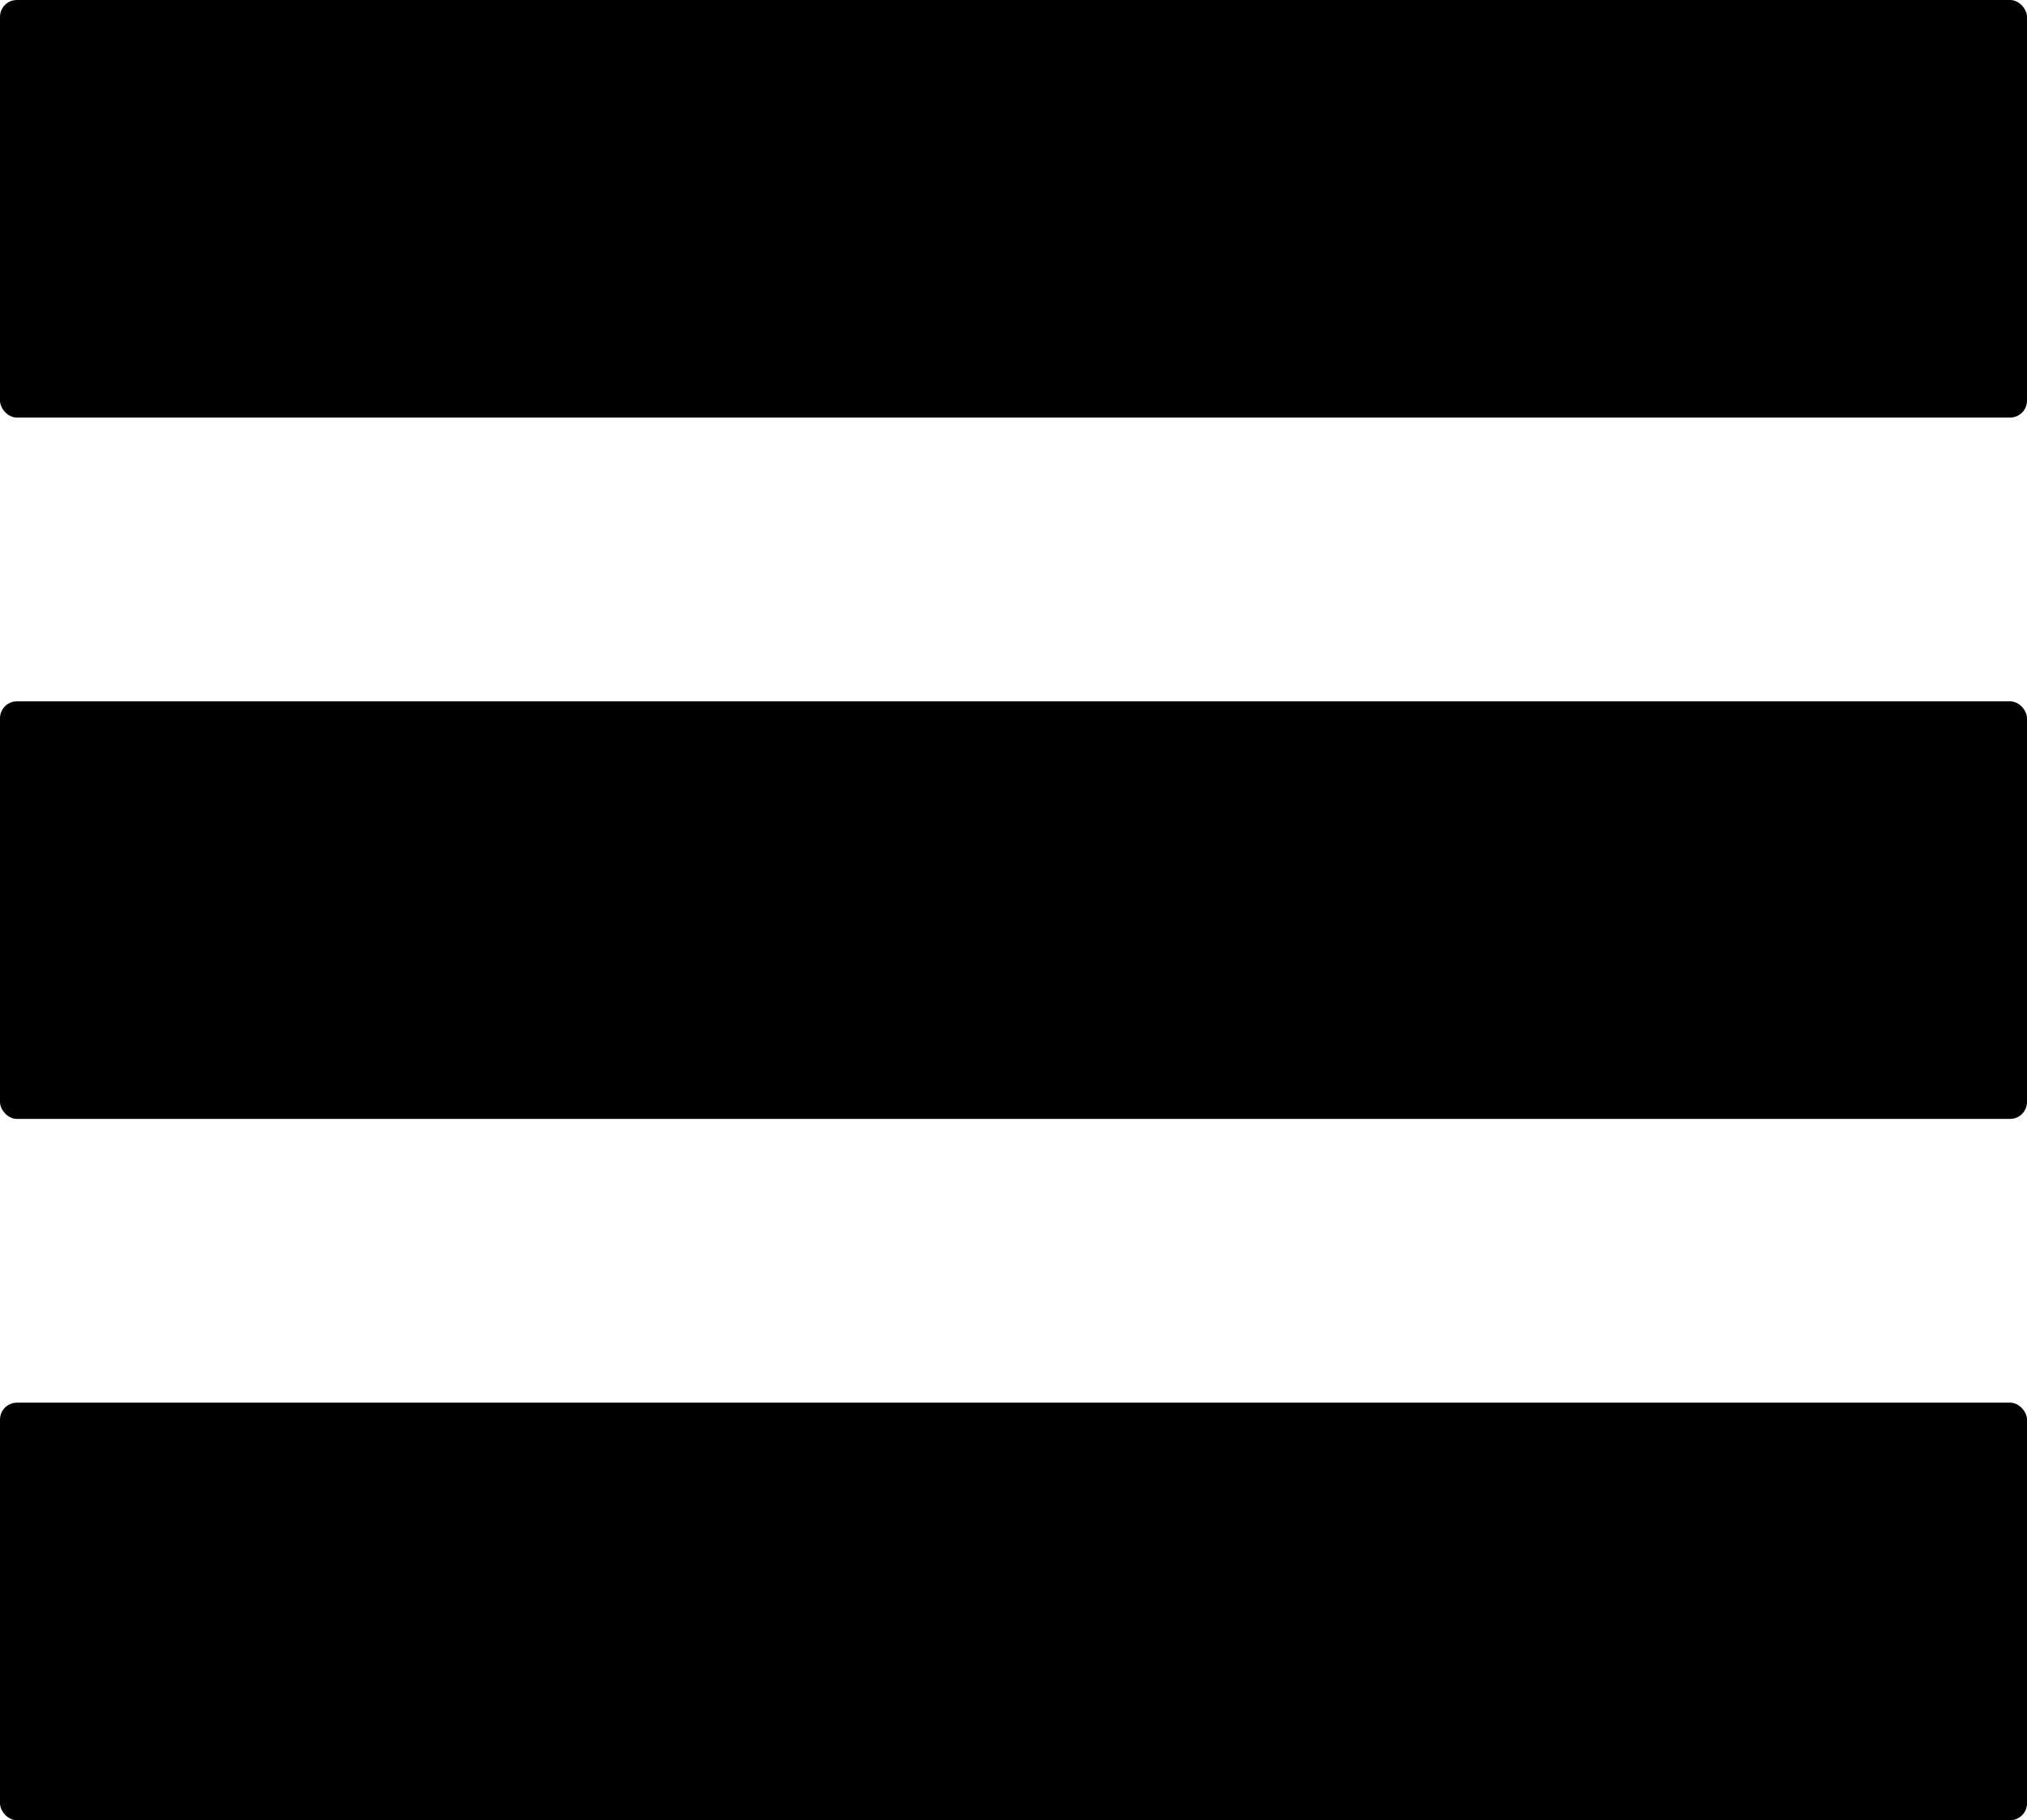 <svg xmlns="http://www.w3.org/2000/svg" viewBox="0 0 336.75 302.44" class="svg-color">
    <title>
        Menu
    </title>
    <g id="Layer_2" data-name="Layer 2">
        <g id="Capa_1" data-name="Capa 1">
            <rect width="336.75" height="69.38" class="svg-color" rx="2.81"/>
            <rect width="336.75" height="69.38" y="116.53" class="svg-color" rx="2.81"/>
            <rect width="336.75" height="69.38" y="233.06" class="svg-color" rx="2.81"/>
        </g>
    </g>
</svg>

